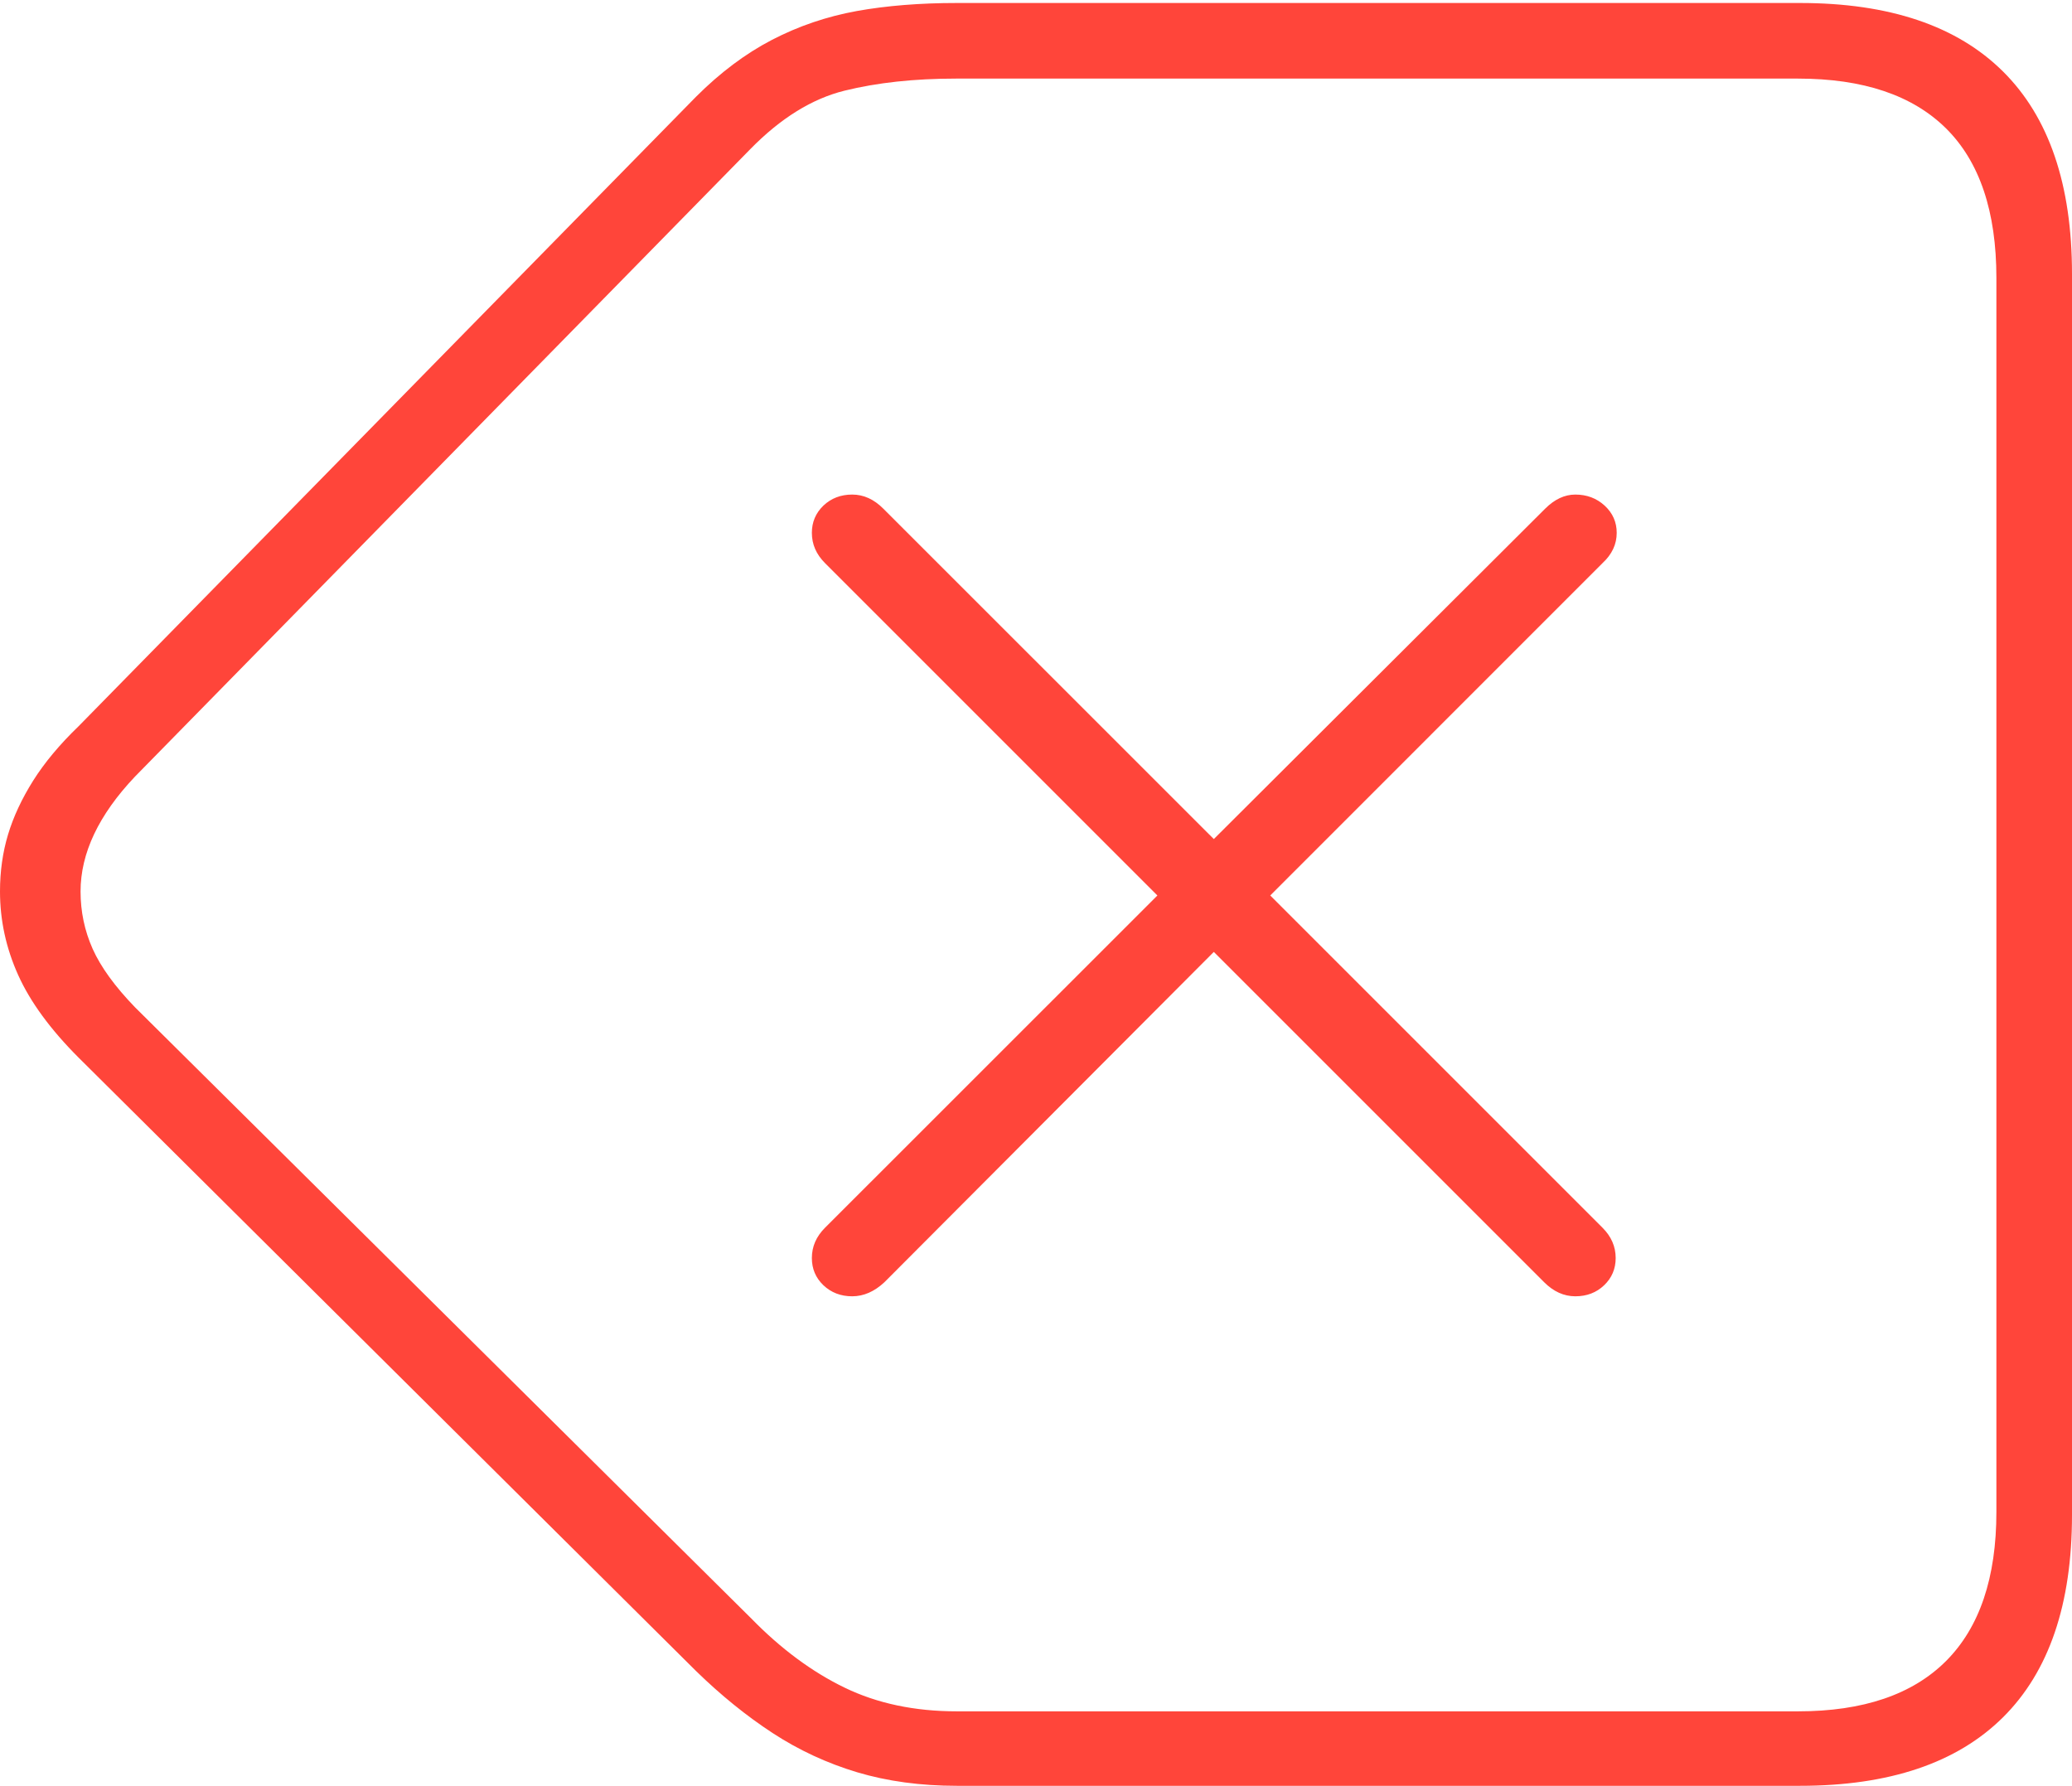 <?xml version="1.0" encoding="UTF-8"?>
<!--Generator: Apple Native CoreSVG 175-->
<!DOCTYPE svg
PUBLIC "-//W3C//DTD SVG 1.1//EN"
       "http://www.w3.org/Graphics/SVG/1.1/DTD/svg11.dtd">
<svg version="1.1" xmlns="http://www.w3.org/2000/svg" xmlns:xlink="http://www.w3.org/1999/xlink" width="20.088" height="17.314">
 <g>
  <rect height="17.314" opacity="0" width="20.088" x="0" y="0"/>
  <path d="M17.451 17.314Q18.75 17.314 19.419 16.65Q20.088 15.986 20.088 14.688L20.088 2.656Q20.088 1.357 19.419 0.693Q18.75 0.029 17.451 0.029L9.277 0.029Q8.74 0.029 8.306 0.107Q7.871 0.186 7.485 0.386Q7.1 0.586 6.748 0.938L0.762 7.041Q0.488 7.305 0.322 7.568Q0.156 7.832 0.078 8.091Q0 8.35 0 8.643Q0 9.062 0.176 9.453Q0.352 9.844 0.762 10.254L6.748 16.201Q7.109 16.553 7.49 16.802Q7.871 17.051 8.311 17.183Q8.75 17.314 9.277 17.314ZM17.432 16.592L9.277 16.592Q8.662 16.592 8.188 16.362Q7.715 16.133 7.285 15.693L1.309 9.766Q1.016 9.463 0.898 9.199Q0.781 8.936 0.781 8.643Q0.781 8.086 1.309 7.529L7.275 1.445Q7.715 0.996 8.188 0.879Q8.662 0.762 9.268 0.762L17.432 0.762Q18.379 0.762 18.867 1.245Q19.355 1.729 19.355 2.695L19.355 14.658Q19.355 15.615 18.867 16.104Q18.379 16.592 17.432 16.592ZM8.262 12.568Q8.428 12.568 8.574 12.432L11.768 9.229L14.971 12.432Q15.107 12.568 15.273 12.568Q15.44 12.568 15.552 12.461Q15.664 12.354 15.664 12.197Q15.664 12.031 15.537 11.904L12.315 8.682L15.537 5.459Q15.674 5.332 15.674 5.166Q15.674 5.01 15.557 4.902Q15.44 4.795 15.273 4.795Q15.117 4.795 14.98 4.932L11.768 8.135L8.564 4.932Q8.428 4.795 8.262 4.795Q8.096 4.795 7.983 4.902Q7.871 5.01 7.871 5.166Q7.871 5.332 7.998 5.459L11.221 8.682L7.998 11.904Q7.871 12.031 7.871 12.197Q7.871 12.354 7.983 12.461Q8.096 12.568 8.262 12.568Z" fill="#ff453a"/>
 </g>
</svg>
